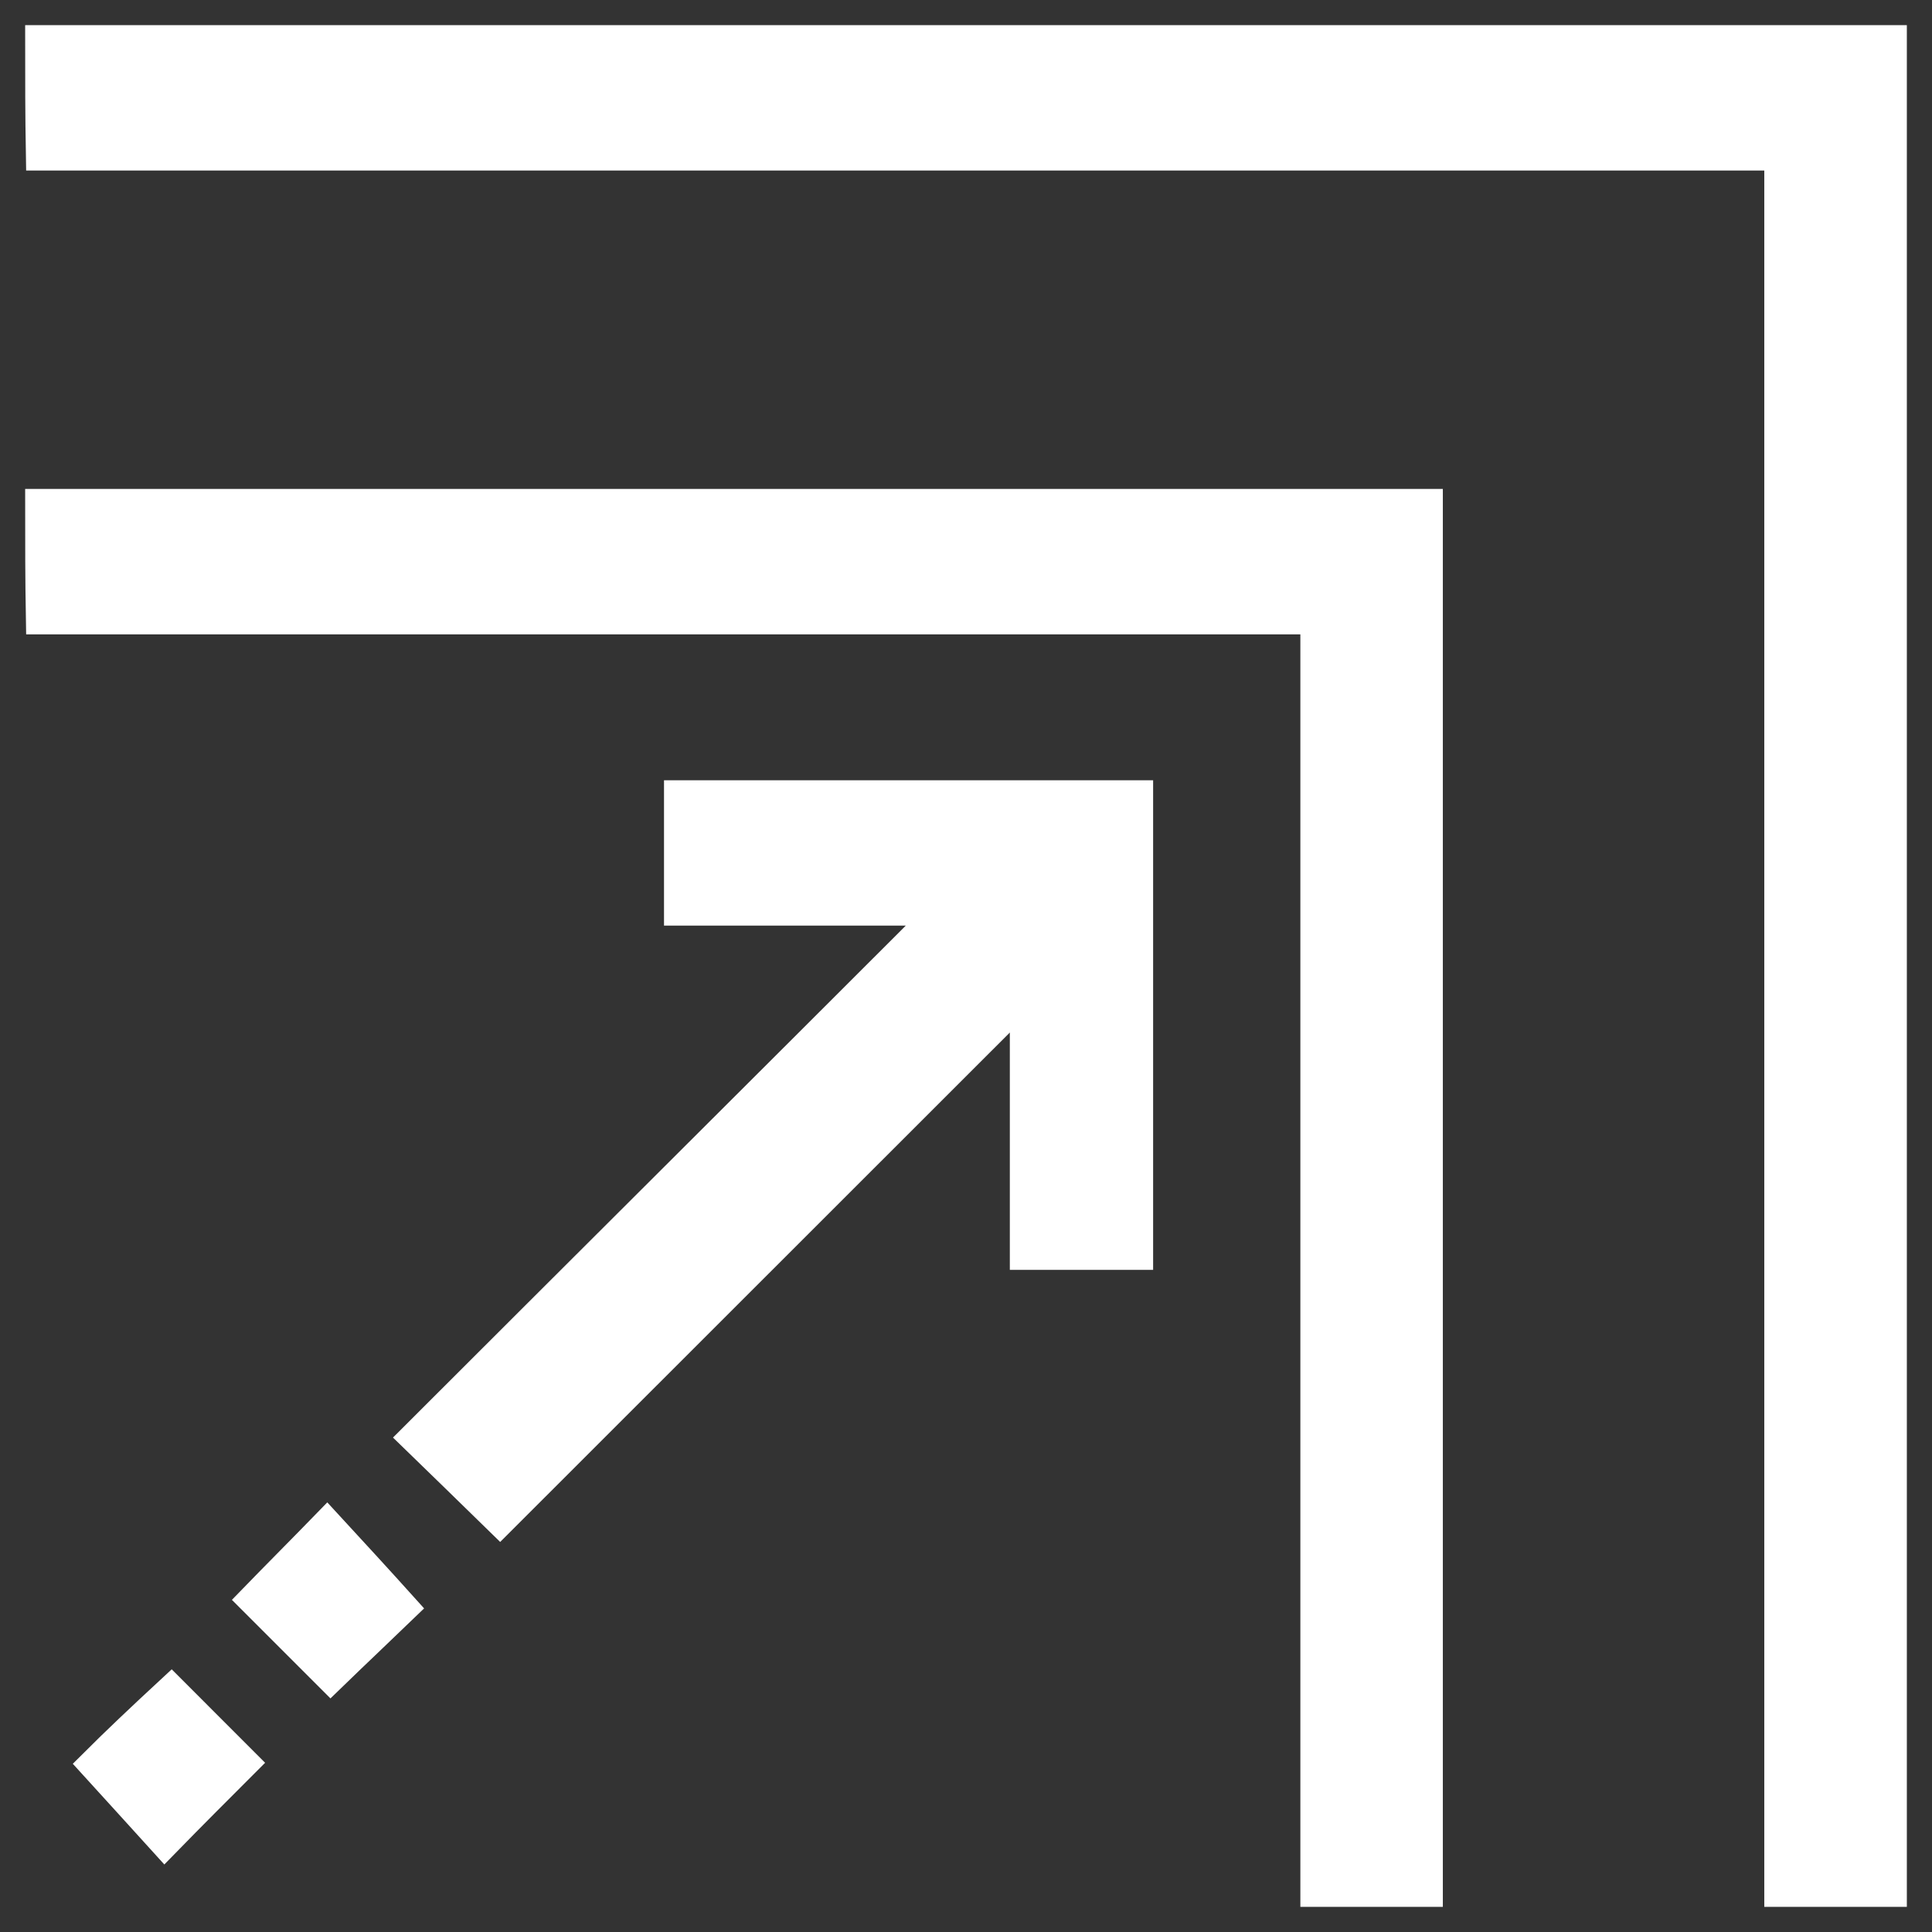 <svg width="24" height="24" viewBox="0 0 24 24" fill="none" xmlns="http://www.w3.org/2000/svg">
<rect x="0" y="0" width="24" height="24" fill="#333333" stroke="none"/>
<path d="M23.5 23.5C23.023 23.5 22.581 23.5 22.104 23.5C22.104 16.316 22.104 9.151 22.104 1.931C14.891 1.931 7.713 1.931 0.509 1.931C0.5 1.427 0.5 0.977 0.5 0.5C8.164 0.5 15.818 0.5 23.5 0.5C23.5 8.161 23.5 15.812 23.5 23.5Z" fill="white" stroke="white" stroke-width="0.375"/>
<path d="M17.736 23.5C17.259 23.5 16.818 23.5 16.341 23.5C16.341 18.234 16.341 12.986 16.341 7.693C11.045 7.693 5.795 7.693 0.509 7.693C0.5 7.188 0.5 6.738 0.5 6.261C6.245 6.261 11.973 6.261 17.736 6.261C17.736 11.995 17.736 17.739 17.736 23.5Z" fill="white" stroke="white" stroke-width="0.375"/>
<path d="M6.212 18.891C5.807 18.495 5.492 18.189 5.149 17.856C7.311 15.695 9.472 13.544 11.705 11.311C10.544 11.311 9.508 11.311 8.436 11.311C8.436 10.816 8.436 10.366 8.436 9.88C10.328 9.88 12.219 9.88 14.137 9.88C14.137 11.78 14.137 13.679 14.137 15.587C13.678 15.587 13.227 15.587 12.732 15.587C12.732 14.534 12.732 13.481 12.732 12.374C10.526 14.579 8.373 16.731 6.212 18.891Z" fill="white" stroke="white" stroke-width="0.375"/>
<path d="M2.128 20.997C2.407 21.276 2.722 21.592 3.028 21.898C2.704 22.222 2.38 22.546 2.046 22.888C1.767 22.582 1.461 22.24 1.164 21.916C1.434 21.646 1.767 21.331 2.128 20.997Z" fill="white" stroke="white" stroke-width="0.375"/>
<path d="M5.008 19.971C4.738 20.232 4.413 20.538 4.107 20.835C3.801 20.529 3.468 20.196 3.144 19.872C3.441 19.566 3.756 19.251 4.062 18.936C4.377 19.278 4.684 19.611 5.008 19.971Z" fill="white" stroke="white" stroke-width="0.375"/>
</svg>
